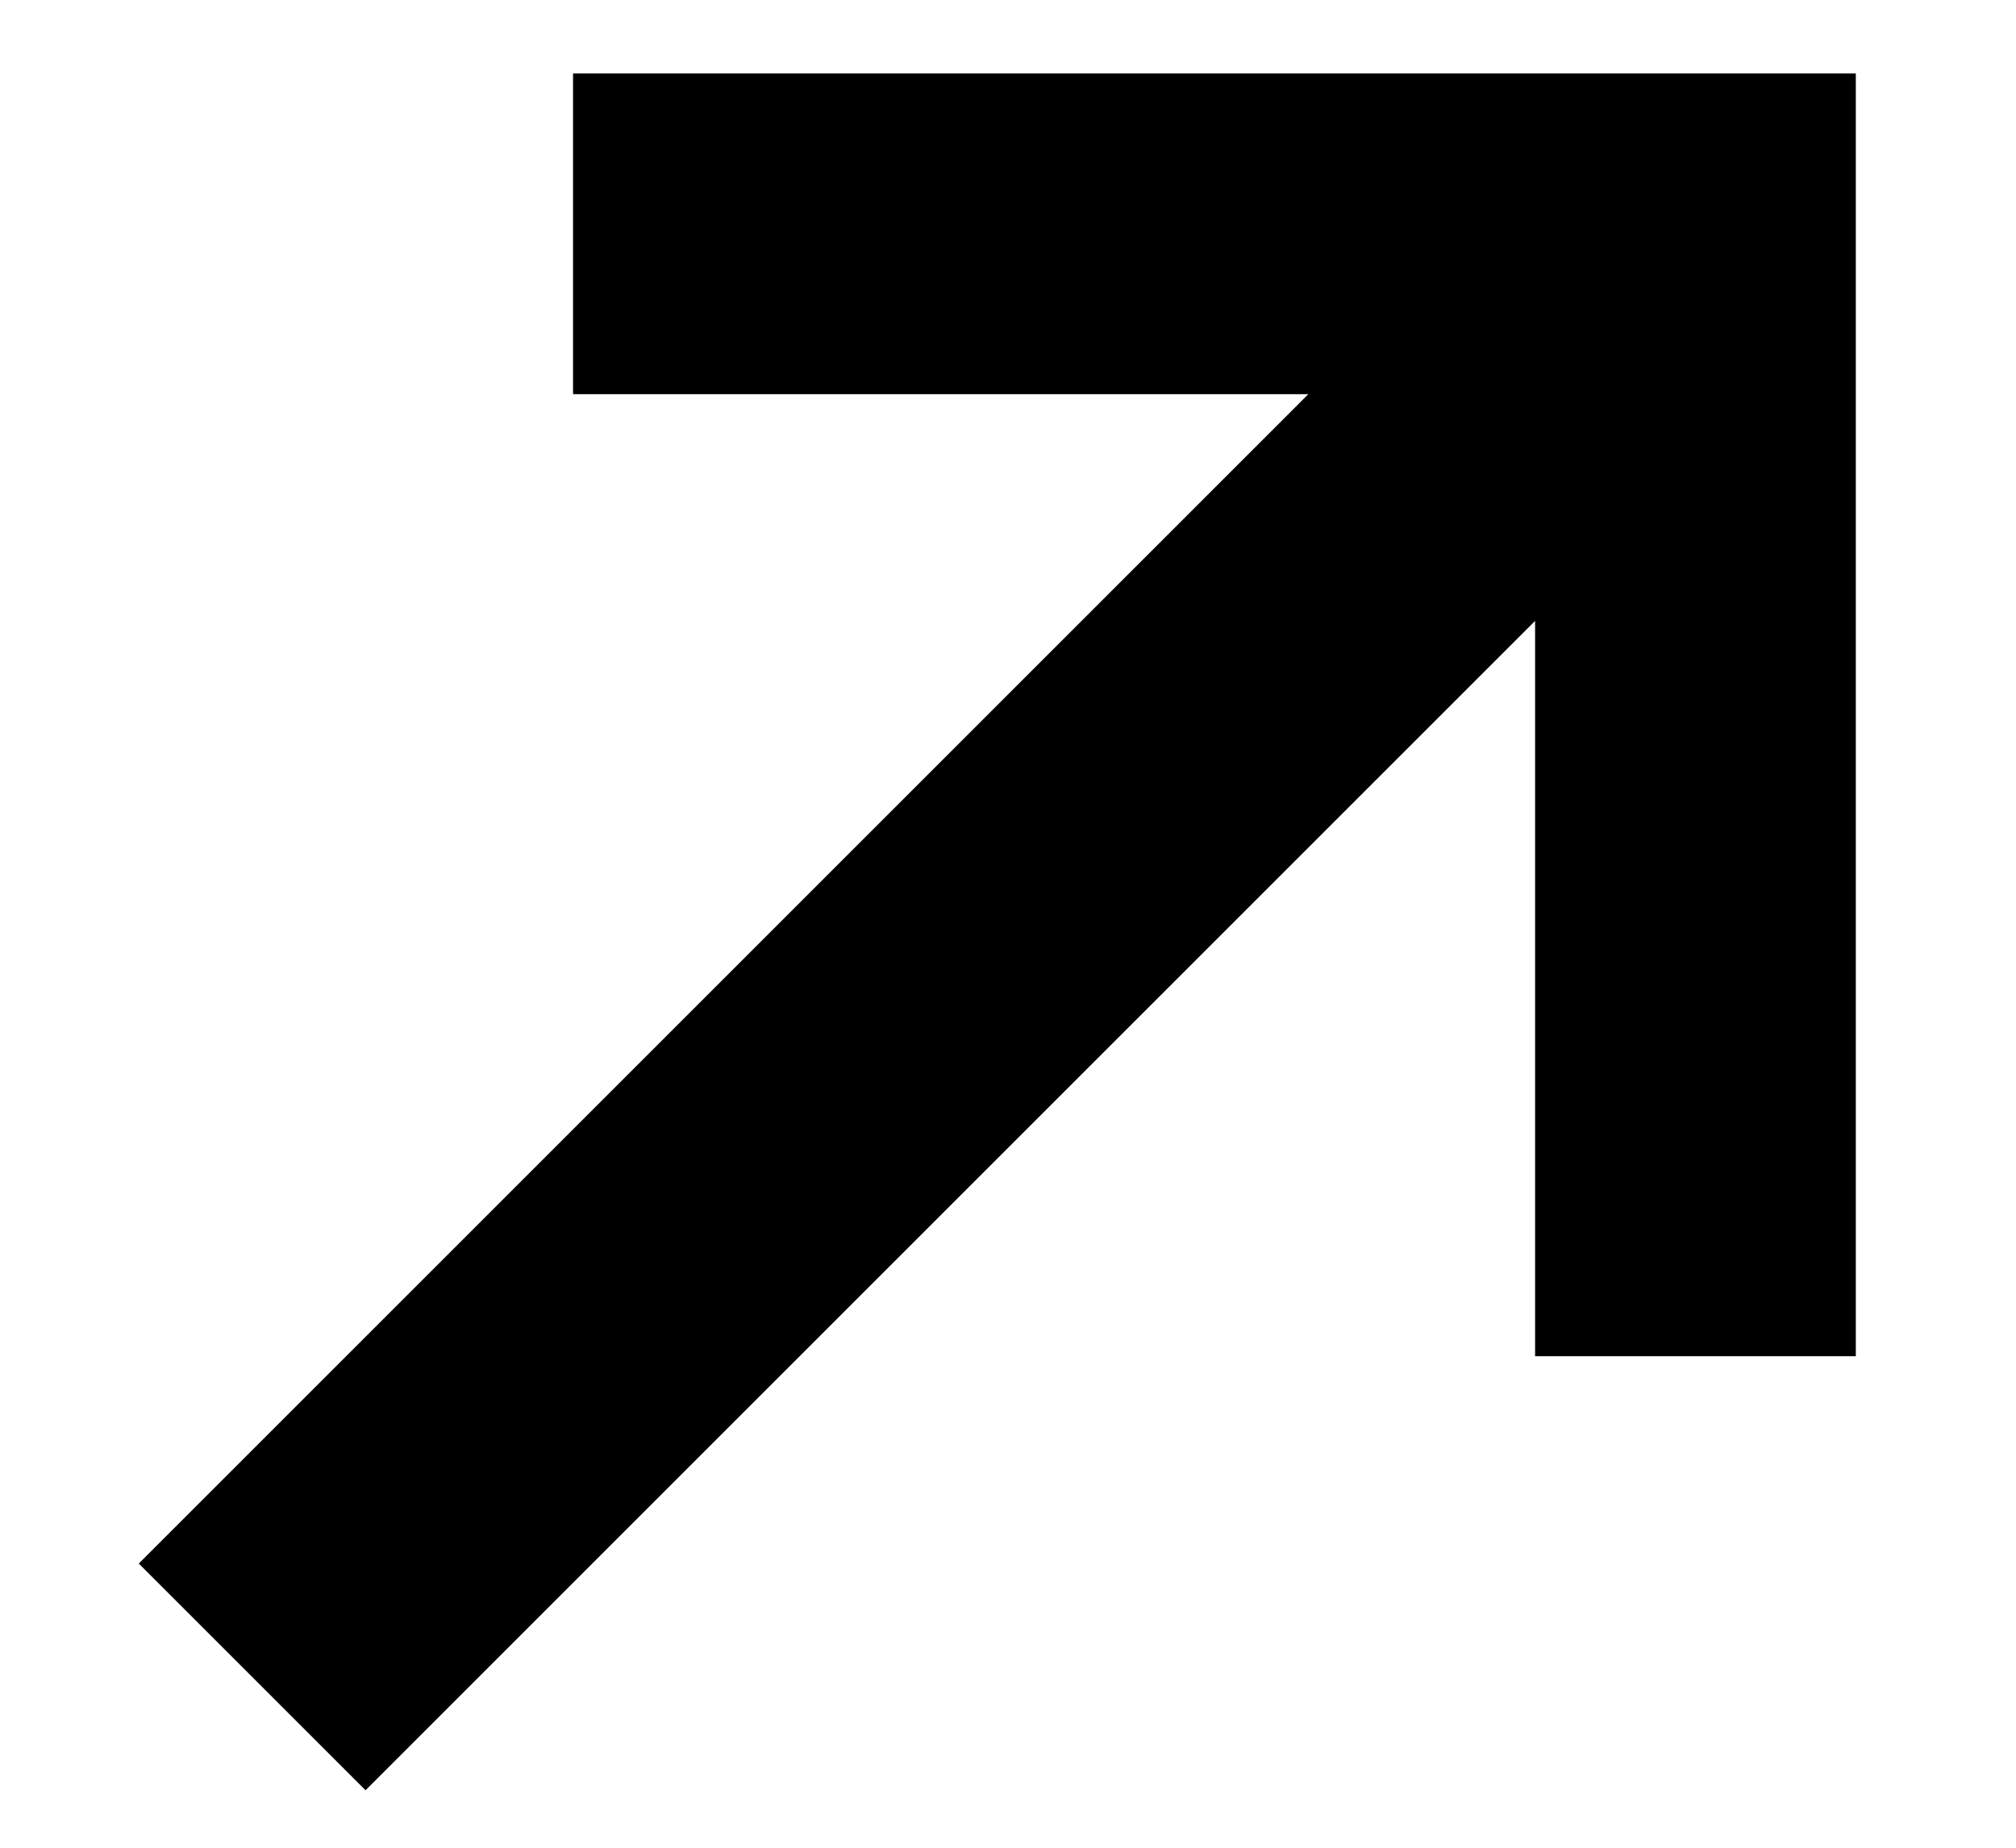 <svg width="12" height="11" viewBox="0 0 12 11" fill="none" xmlns="http://www.w3.org/2000/svg">
<path d="M1.501 9.983L10.092 1.392M3.411 1.392H10.092V8.074" stroke="black" stroke-width="1.909"/>
</svg>
